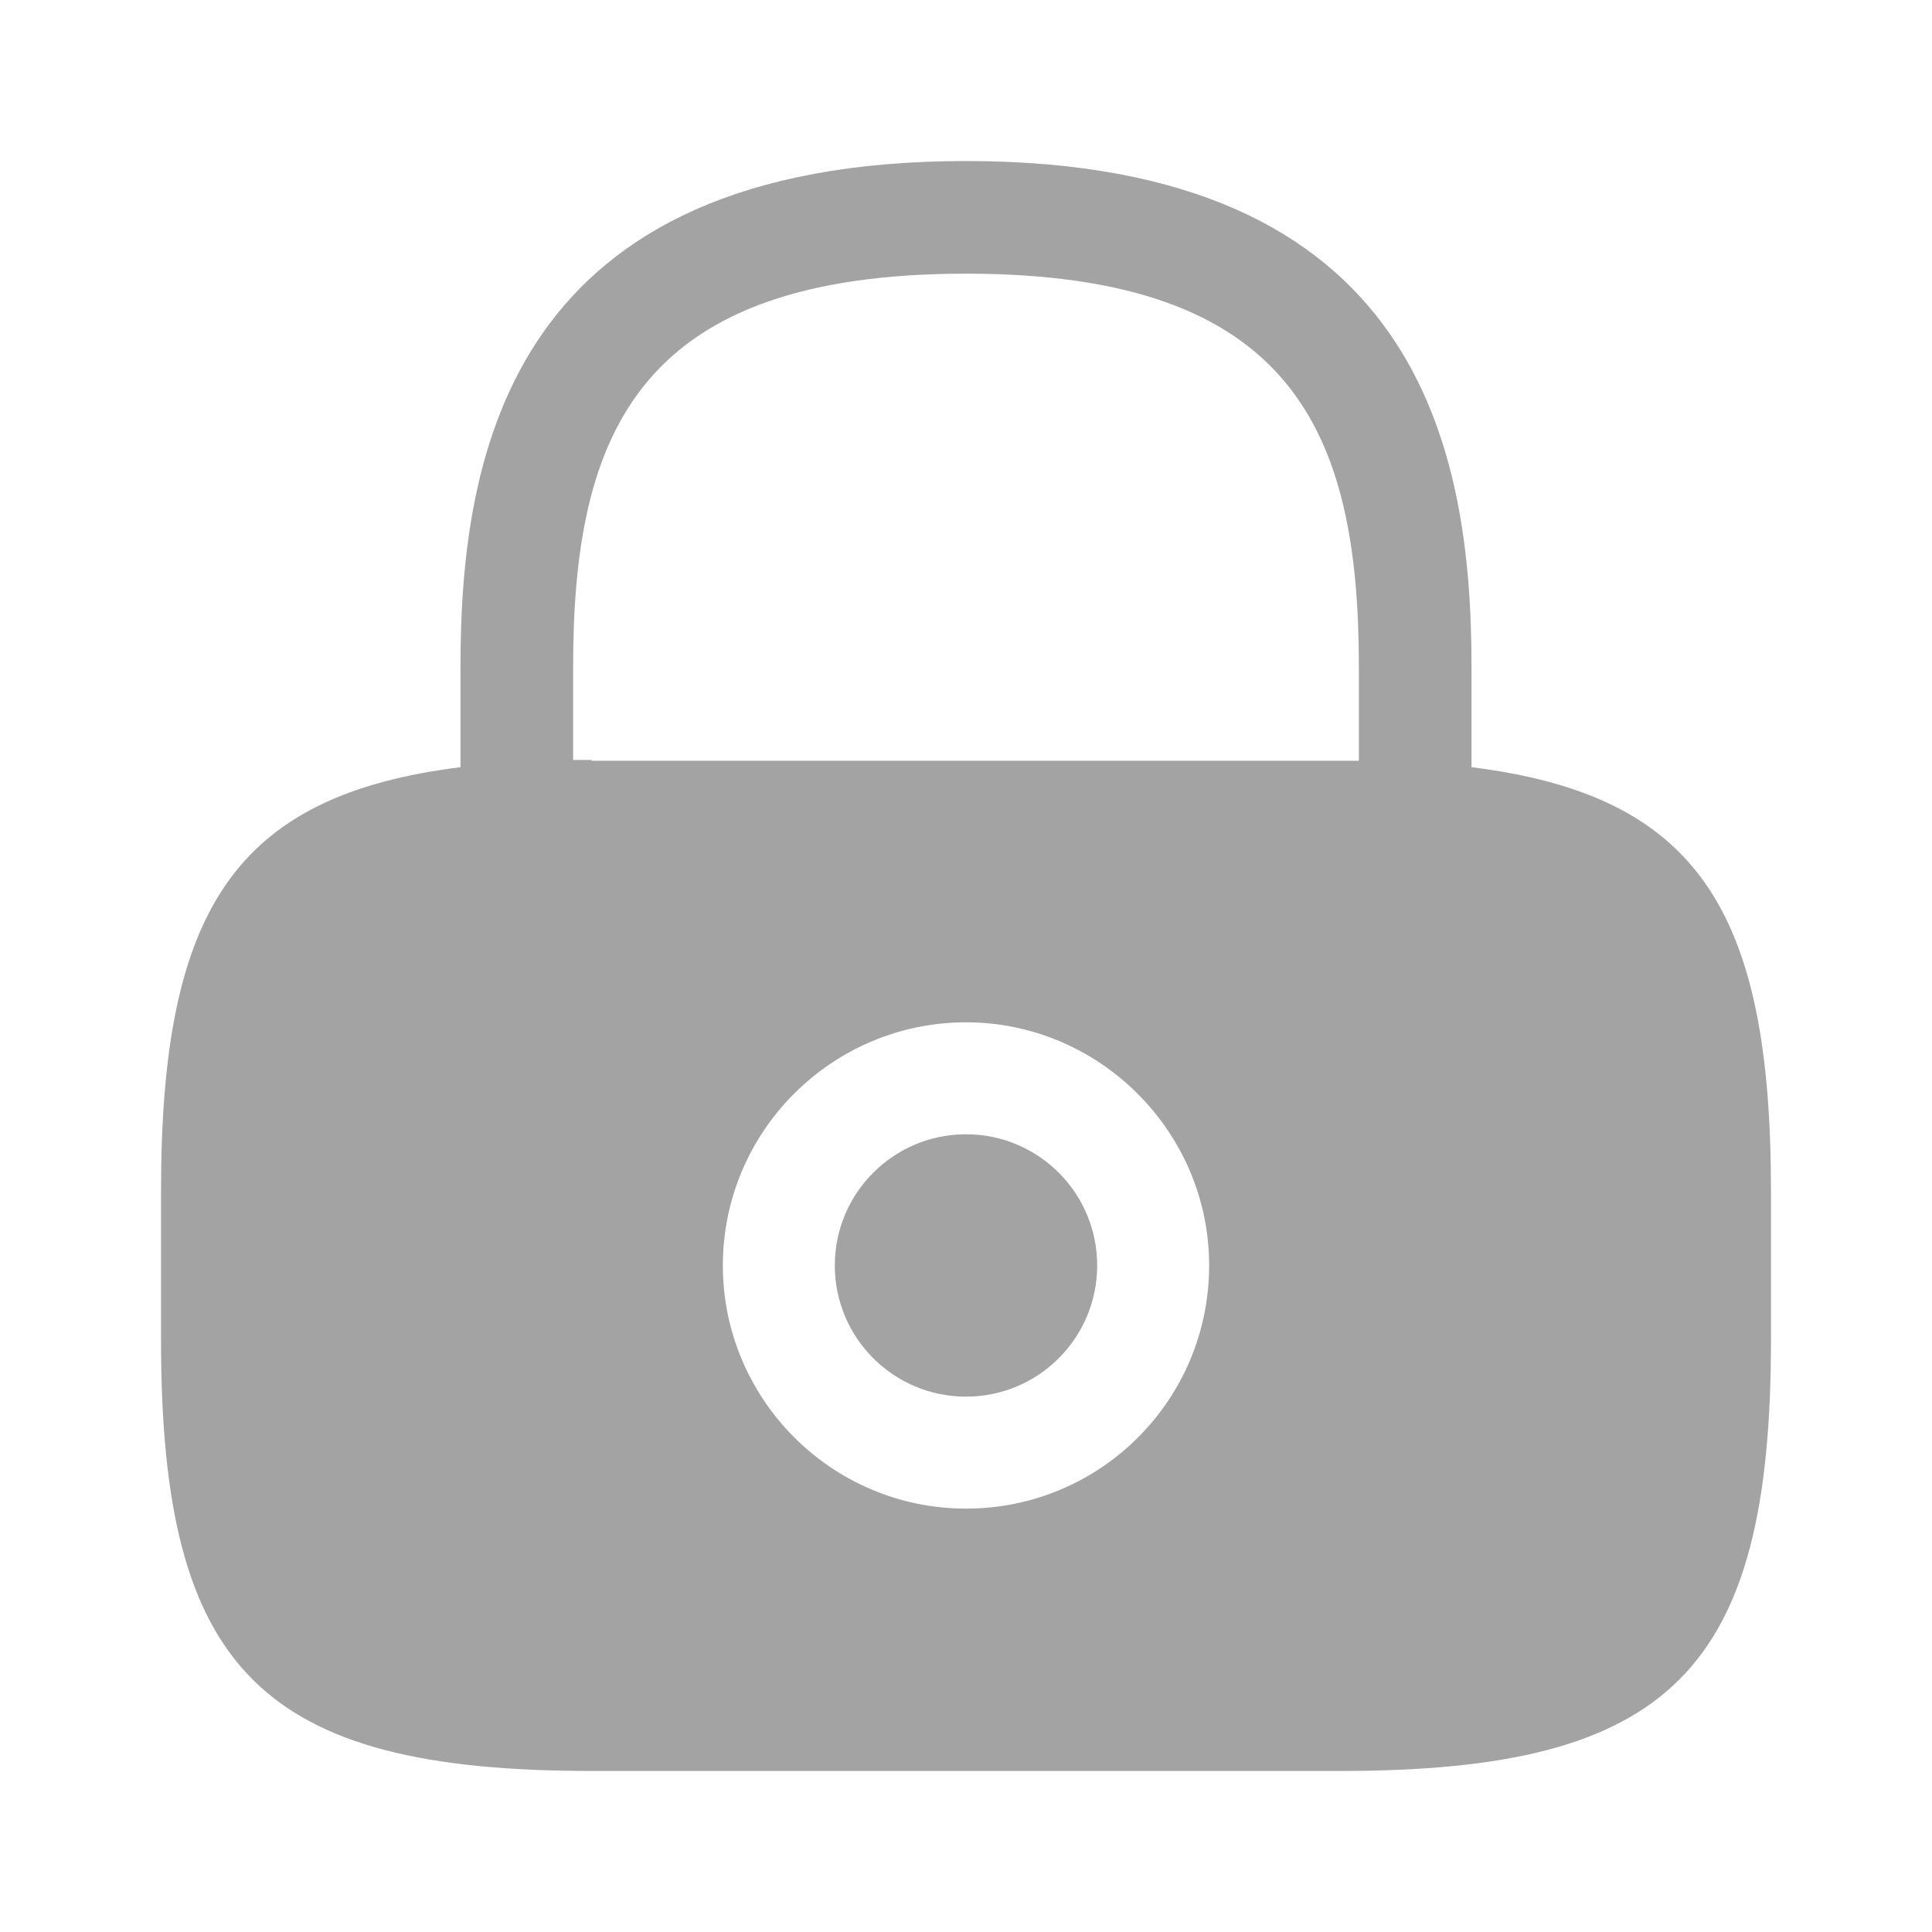 <svg width="20" height="20" viewBox="0 0 20 20" fill="none" xmlns="http://www.w3.org/2000/svg">
<path d="M10 14.458C10.75 14.458 11.358 13.85 11.358 13.1C11.358 12.35 10.75 11.742 10 11.742C9.25 11.742 8.642 12.35 8.642 13.1C8.642 13.85 9.25 14.458 10 14.458Z" fill="#A3A3A3"/>
<path d="M15.233 7.942V6.9C15.233 4.65 14.692 1.667 10 1.667C5.308 1.667 4.767 4.65 4.767 6.9V7.942C2.433 8.233 1.667 9.417 1.667 12.325V13.875C1.667 17.292 2.708 18.333 6.125 18.333H13.875C17.292 18.333 18.333 17.292 18.333 13.875V12.325C18.333 9.417 17.567 8.233 15.233 7.942ZM10 15.617C8.608 15.617 7.483 14.483 7.483 13.1C7.483 11.708 8.617 10.583 10 10.583C11.383 10.583 12.517 11.717 12.517 13.1C12.517 14.492 11.392 15.617 10 15.617ZM6.125 7.867C6.058 7.867 6 7.867 5.933 7.867V6.9C5.933 4.458 6.625 2.833 10 2.833C13.375 2.833 14.067 4.458 14.067 6.9V7.875C14 7.875 13.942 7.875 13.875 7.875H6.125V7.867Z" fill="#A3A3A3"/>
</svg>
